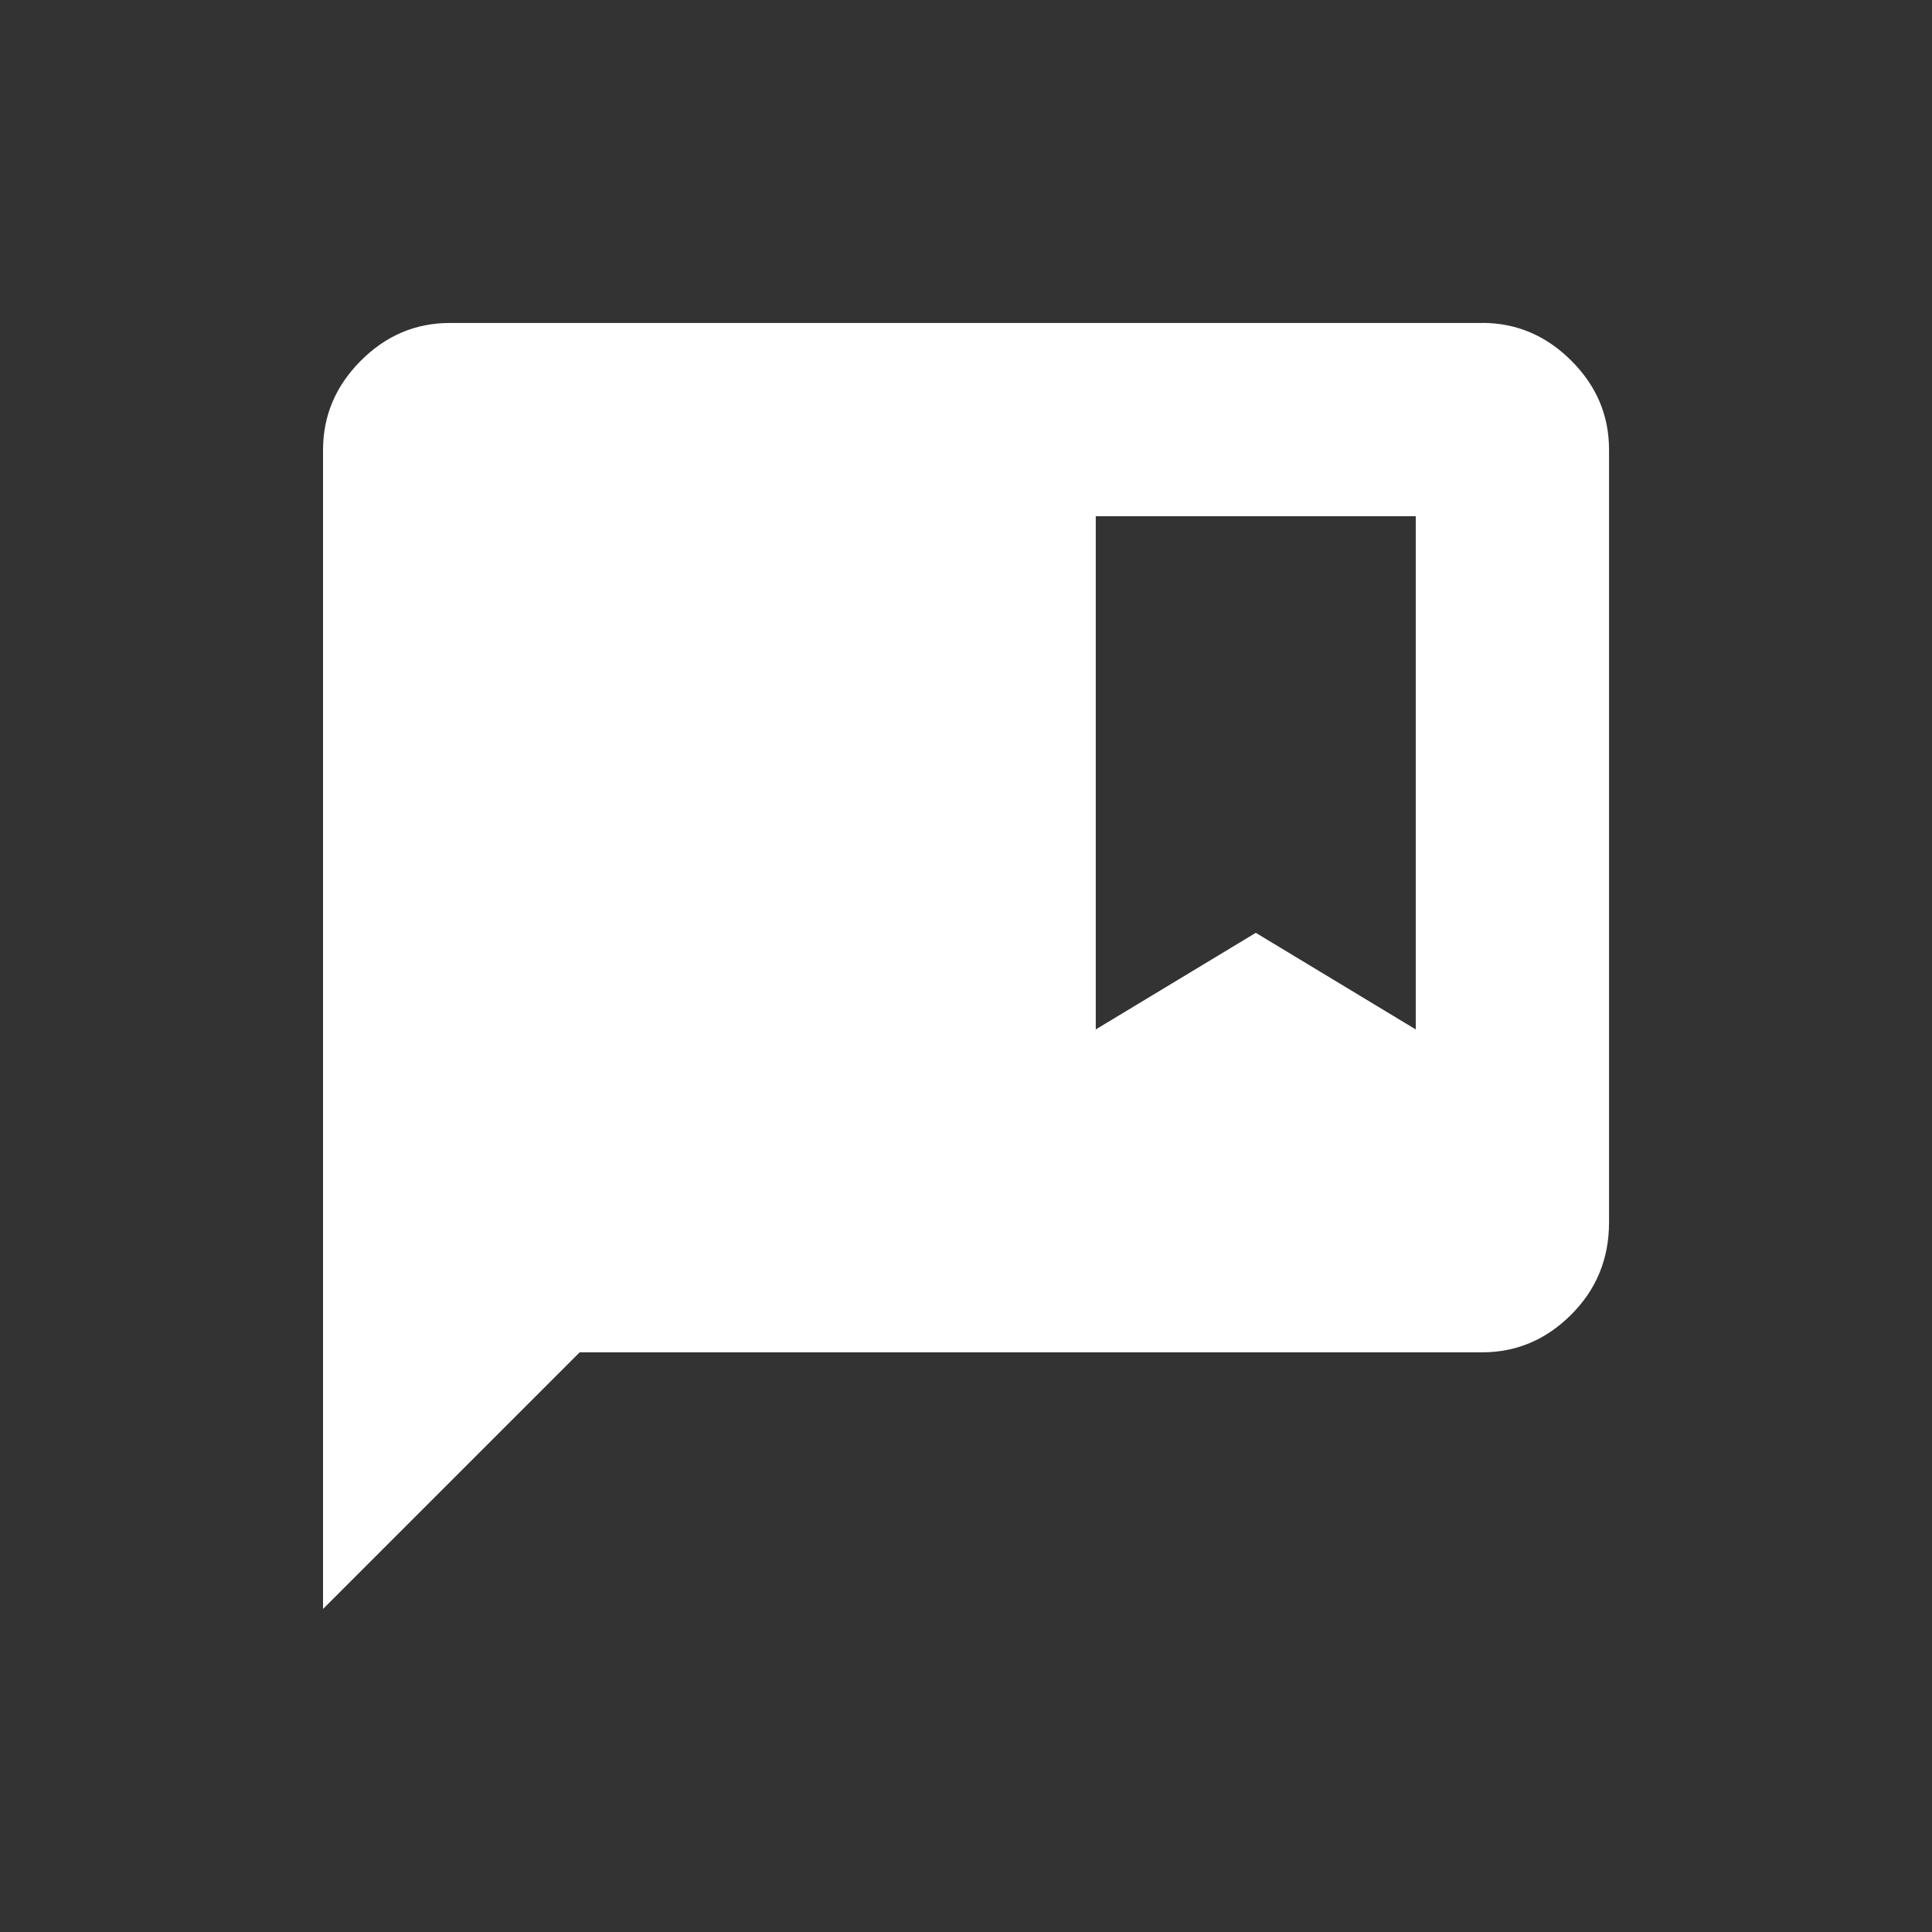 <!-- Generated by IcoMoon.io -->
<svg version="1.1" xmlns="http://www.w3.org/2000/svg" width="24" height="24" viewBox="0 0 24 24">
<rect x="0" y="0" width="24" height="24" fill="#333333" stroke="none"/>
<title>comment_bank</title>
<path fill="#fff" d="M18.413 4.012h-12.825q-0.638 0-1.106 0.469t-0.469 1.106v14.4l3.188-3.188h11.212q0.637 0 1.106-0.469t0.469-1.144v-9.6q0-0.638-0.469-1.106t-1.106-0.469zM17.587 12.788l-1.987-1.2-1.988 1.2v-6.375h3.975v6.375z"></path>
</svg>
